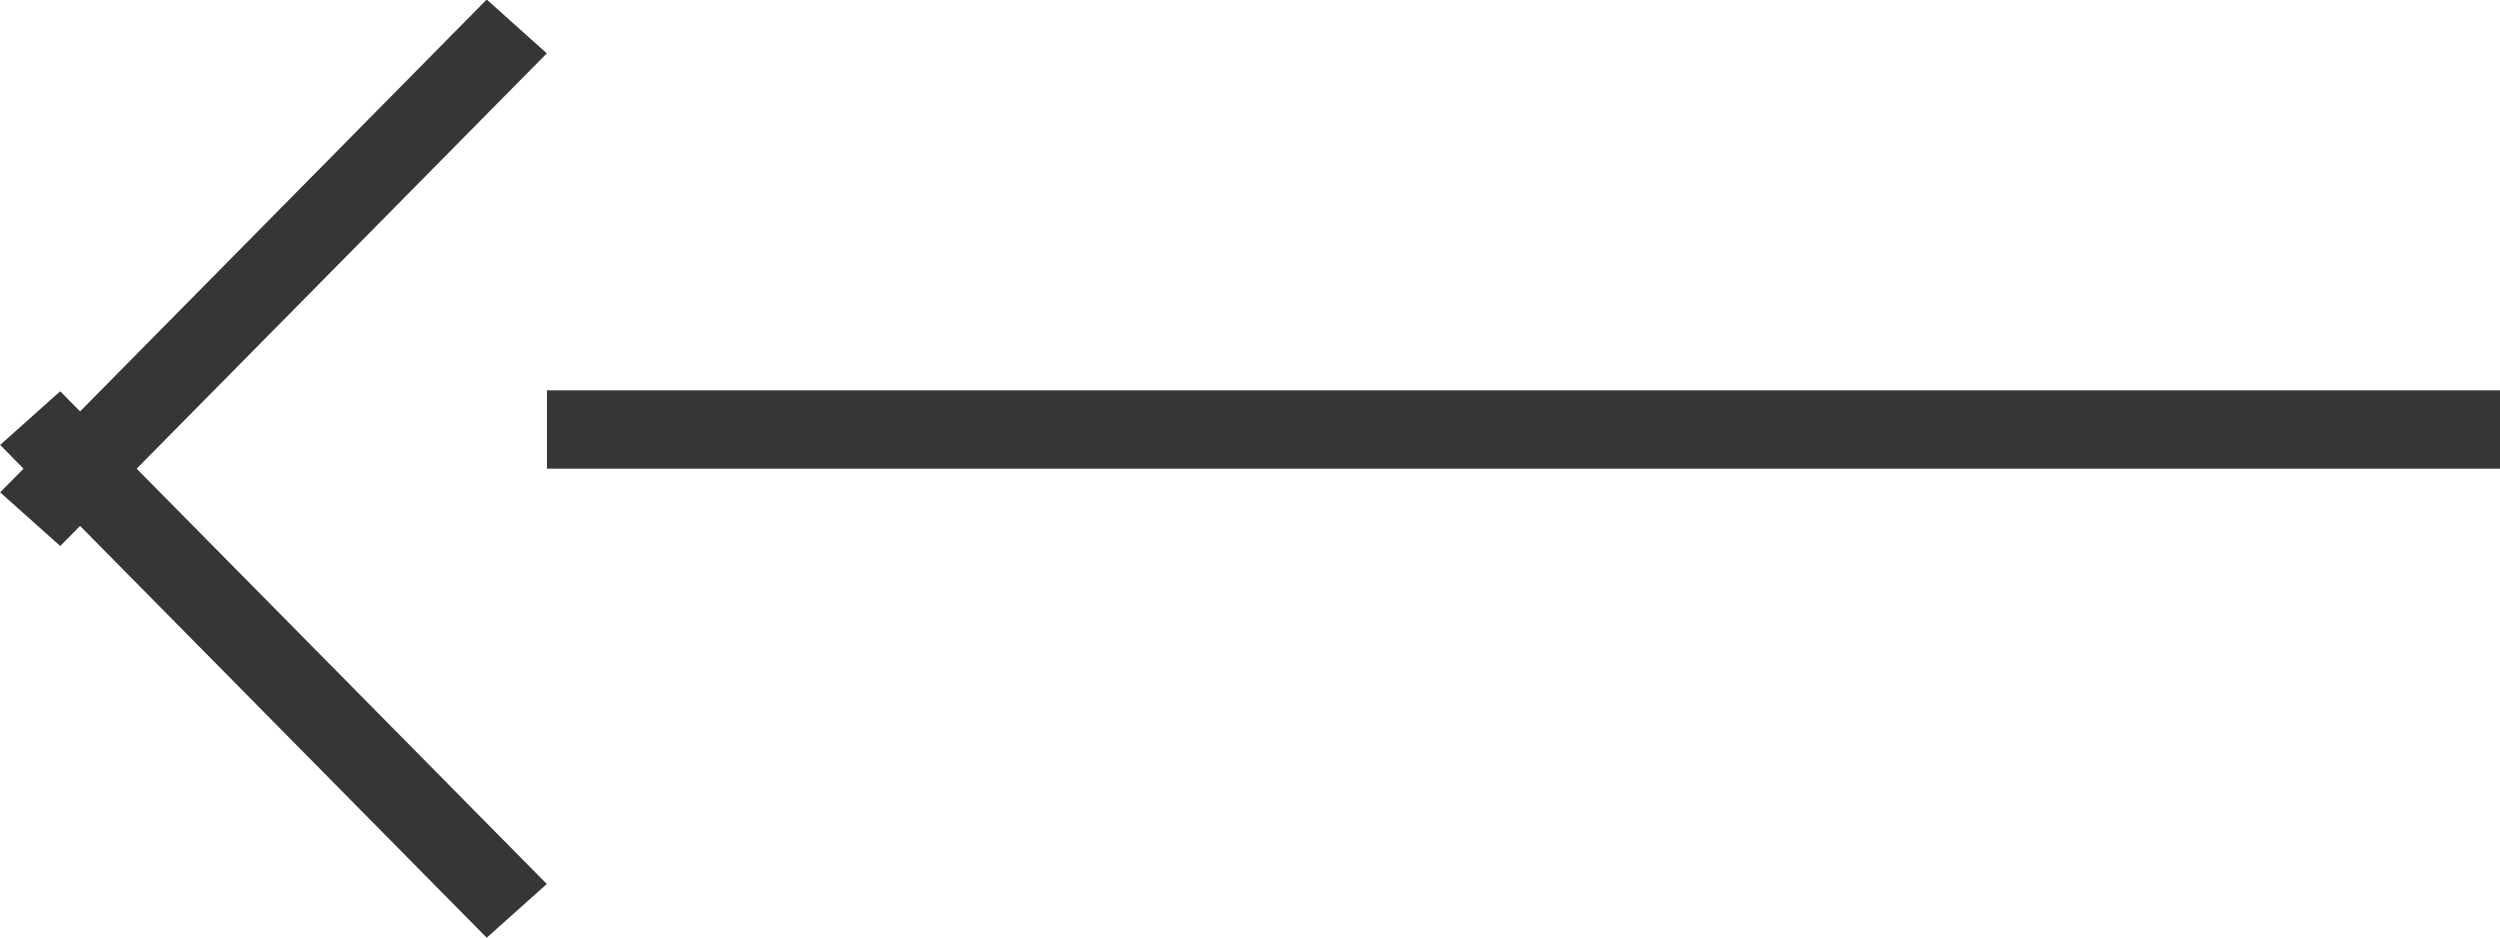 <svg xmlns="http://www.w3.org/2000/svg" xmlns:xlink="http://www.w3.org/1999/xlink" preserveAspectRatio="xMidYMid" width="32" height="12" viewBox="0 0 32 12">
  <defs>
    <style>
      .cls-1 {
        fill: #363636;
        fill-rule: evenodd;
      }
    </style>
  </defs>
  <path d="M7.001,5.999 L7.001,4.996 L32.001,4.996 L32.001,5.999 L7.001,5.999 ZM6.230,12.003 L1.025,6.732 L0.771,6.989 L0.002,6.302 L0.301,5.999 L0.002,5.695 L0.771,5.008 L1.025,5.266 L6.230,-0.006 L6.999,0.683 L1.749,5.999 L6.999,11.315 L6.230,12.003 Z" class="cls-1"/>
</svg>
